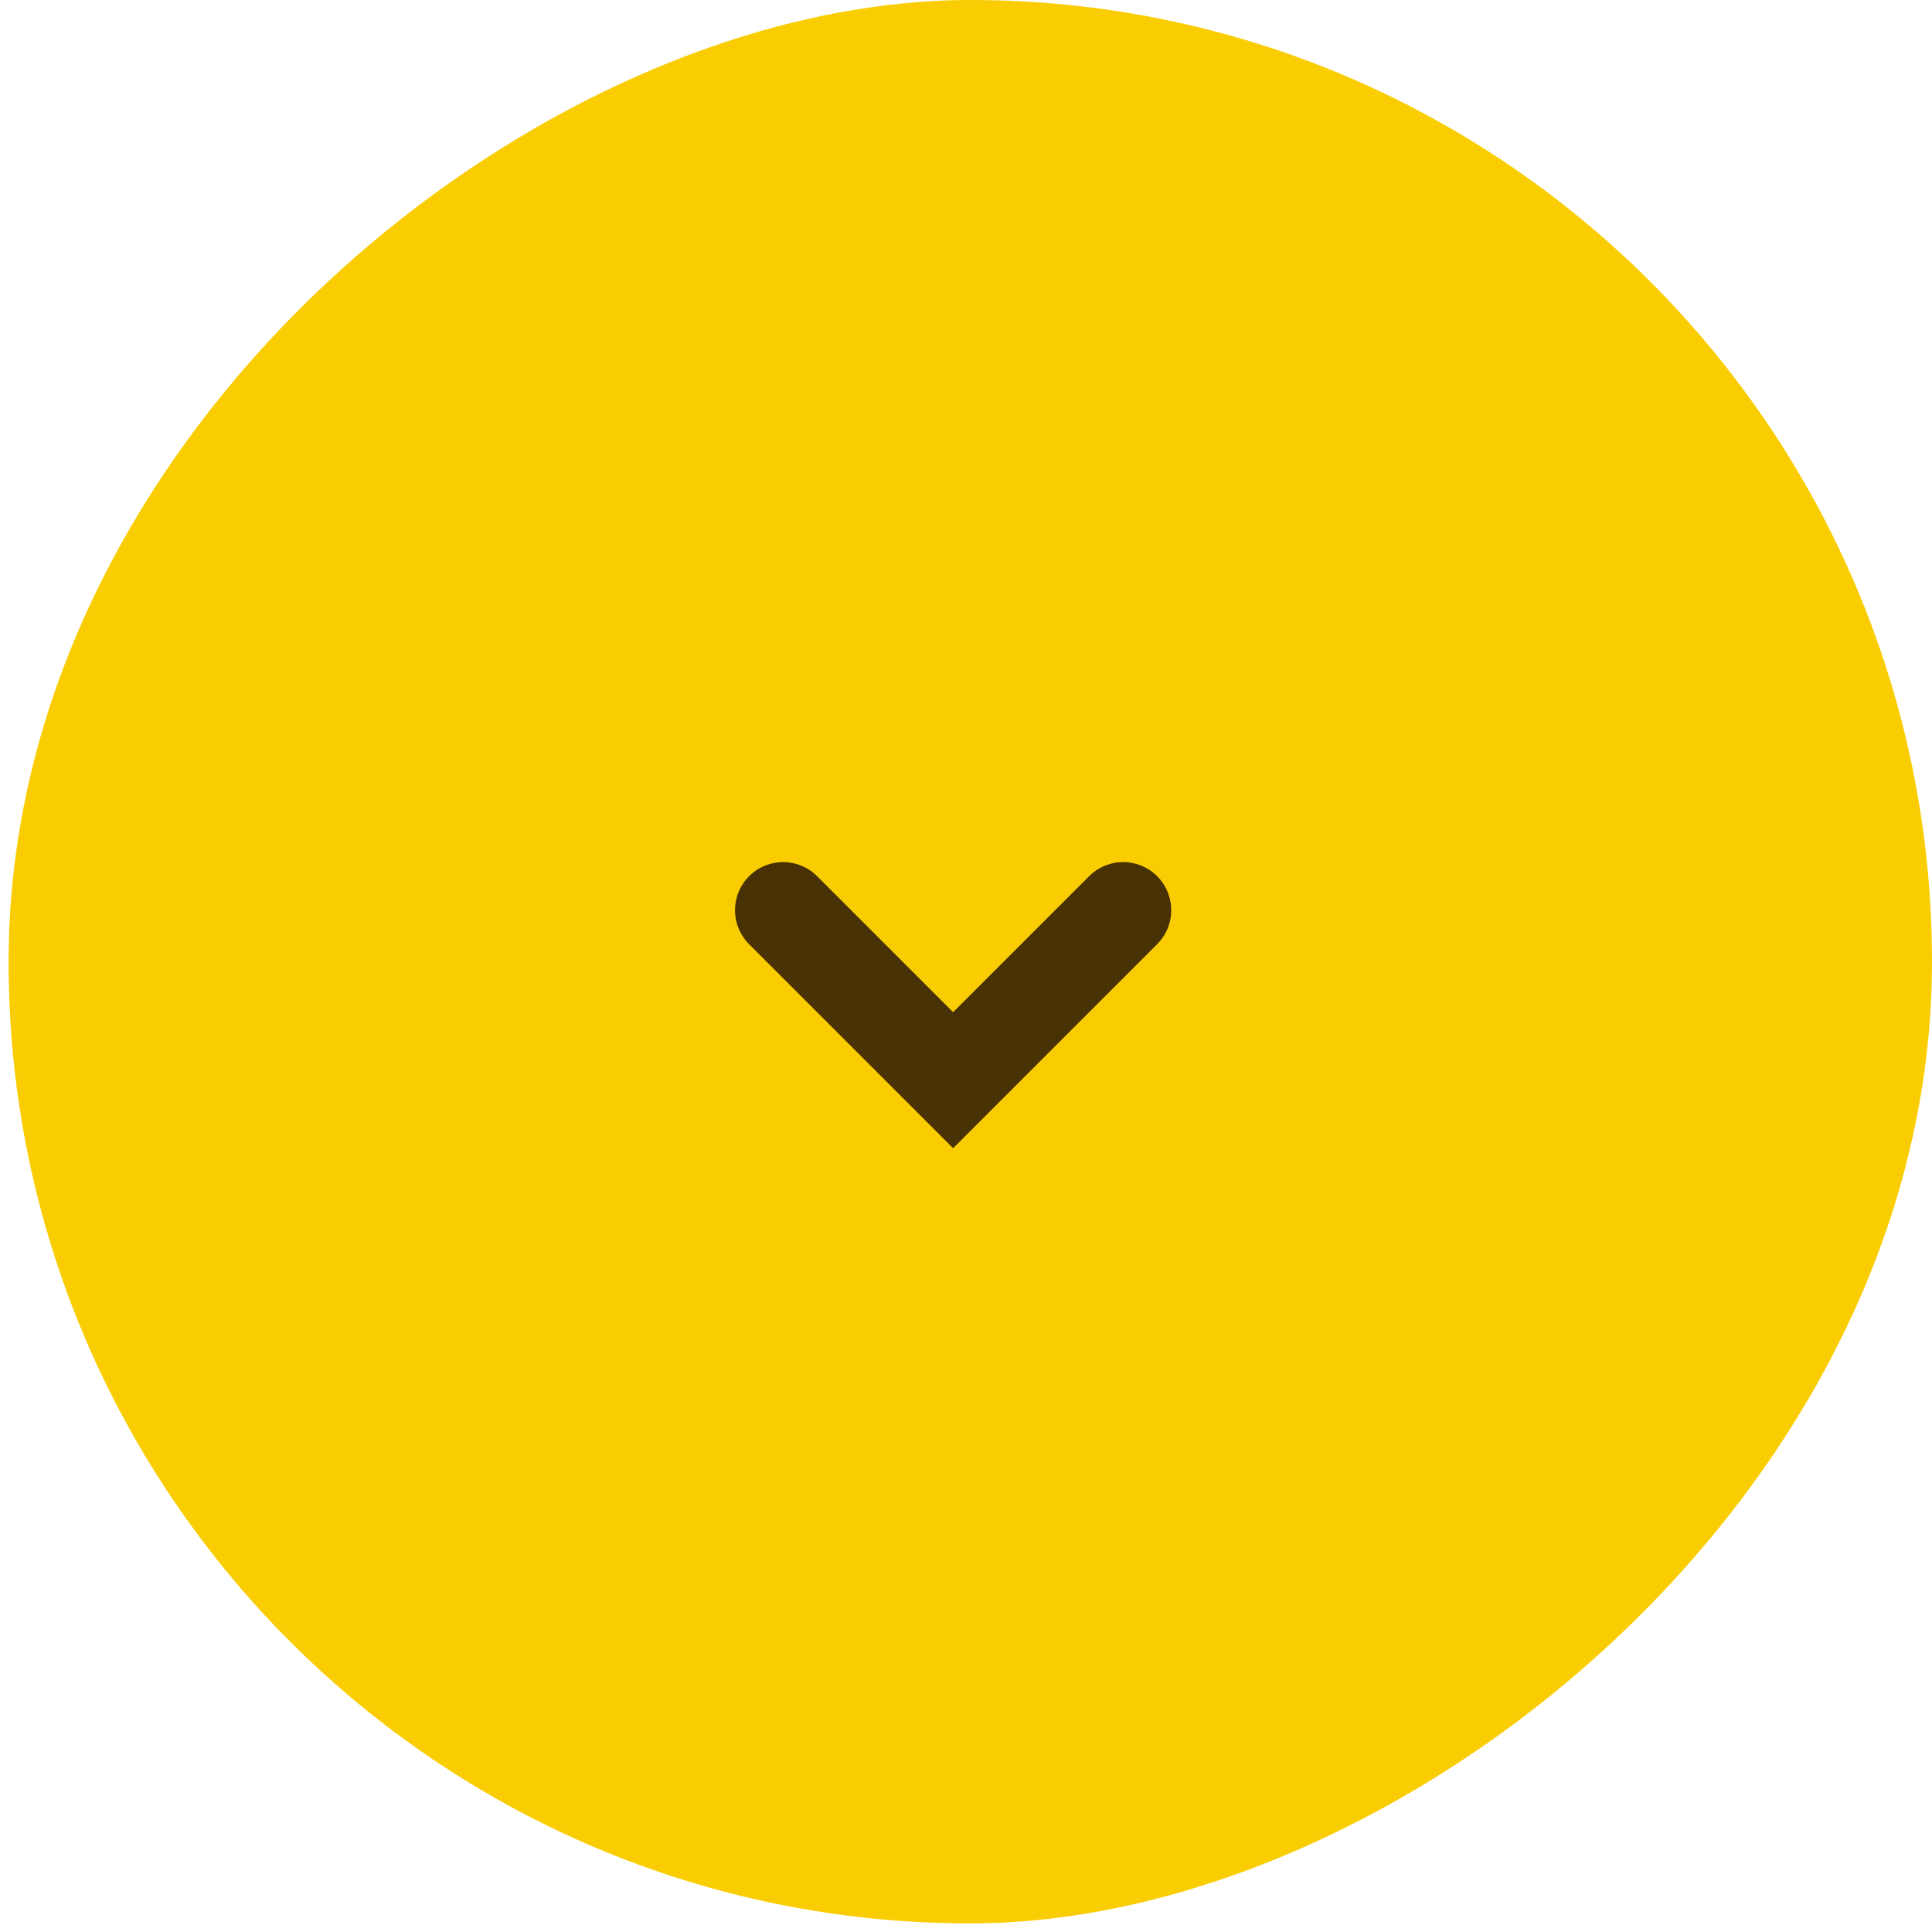 <svg xmlns="http://www.w3.org/2000/svg" width="45" height="45" viewBox="0 0 45 45">
    <g fill="none" fill-rule="evenodd">
        <rect width="44.8" height="44.8" fill="#F9CD01" rx="22.4" transform="rotate(90 22.5 22.5)"/>
        <path stroke="#473105" stroke-linecap="round" stroke-width="2.24" d="M26.16 21.2l-3.96 3.96-3.96-3.96"/>
    </g>
</svg>
